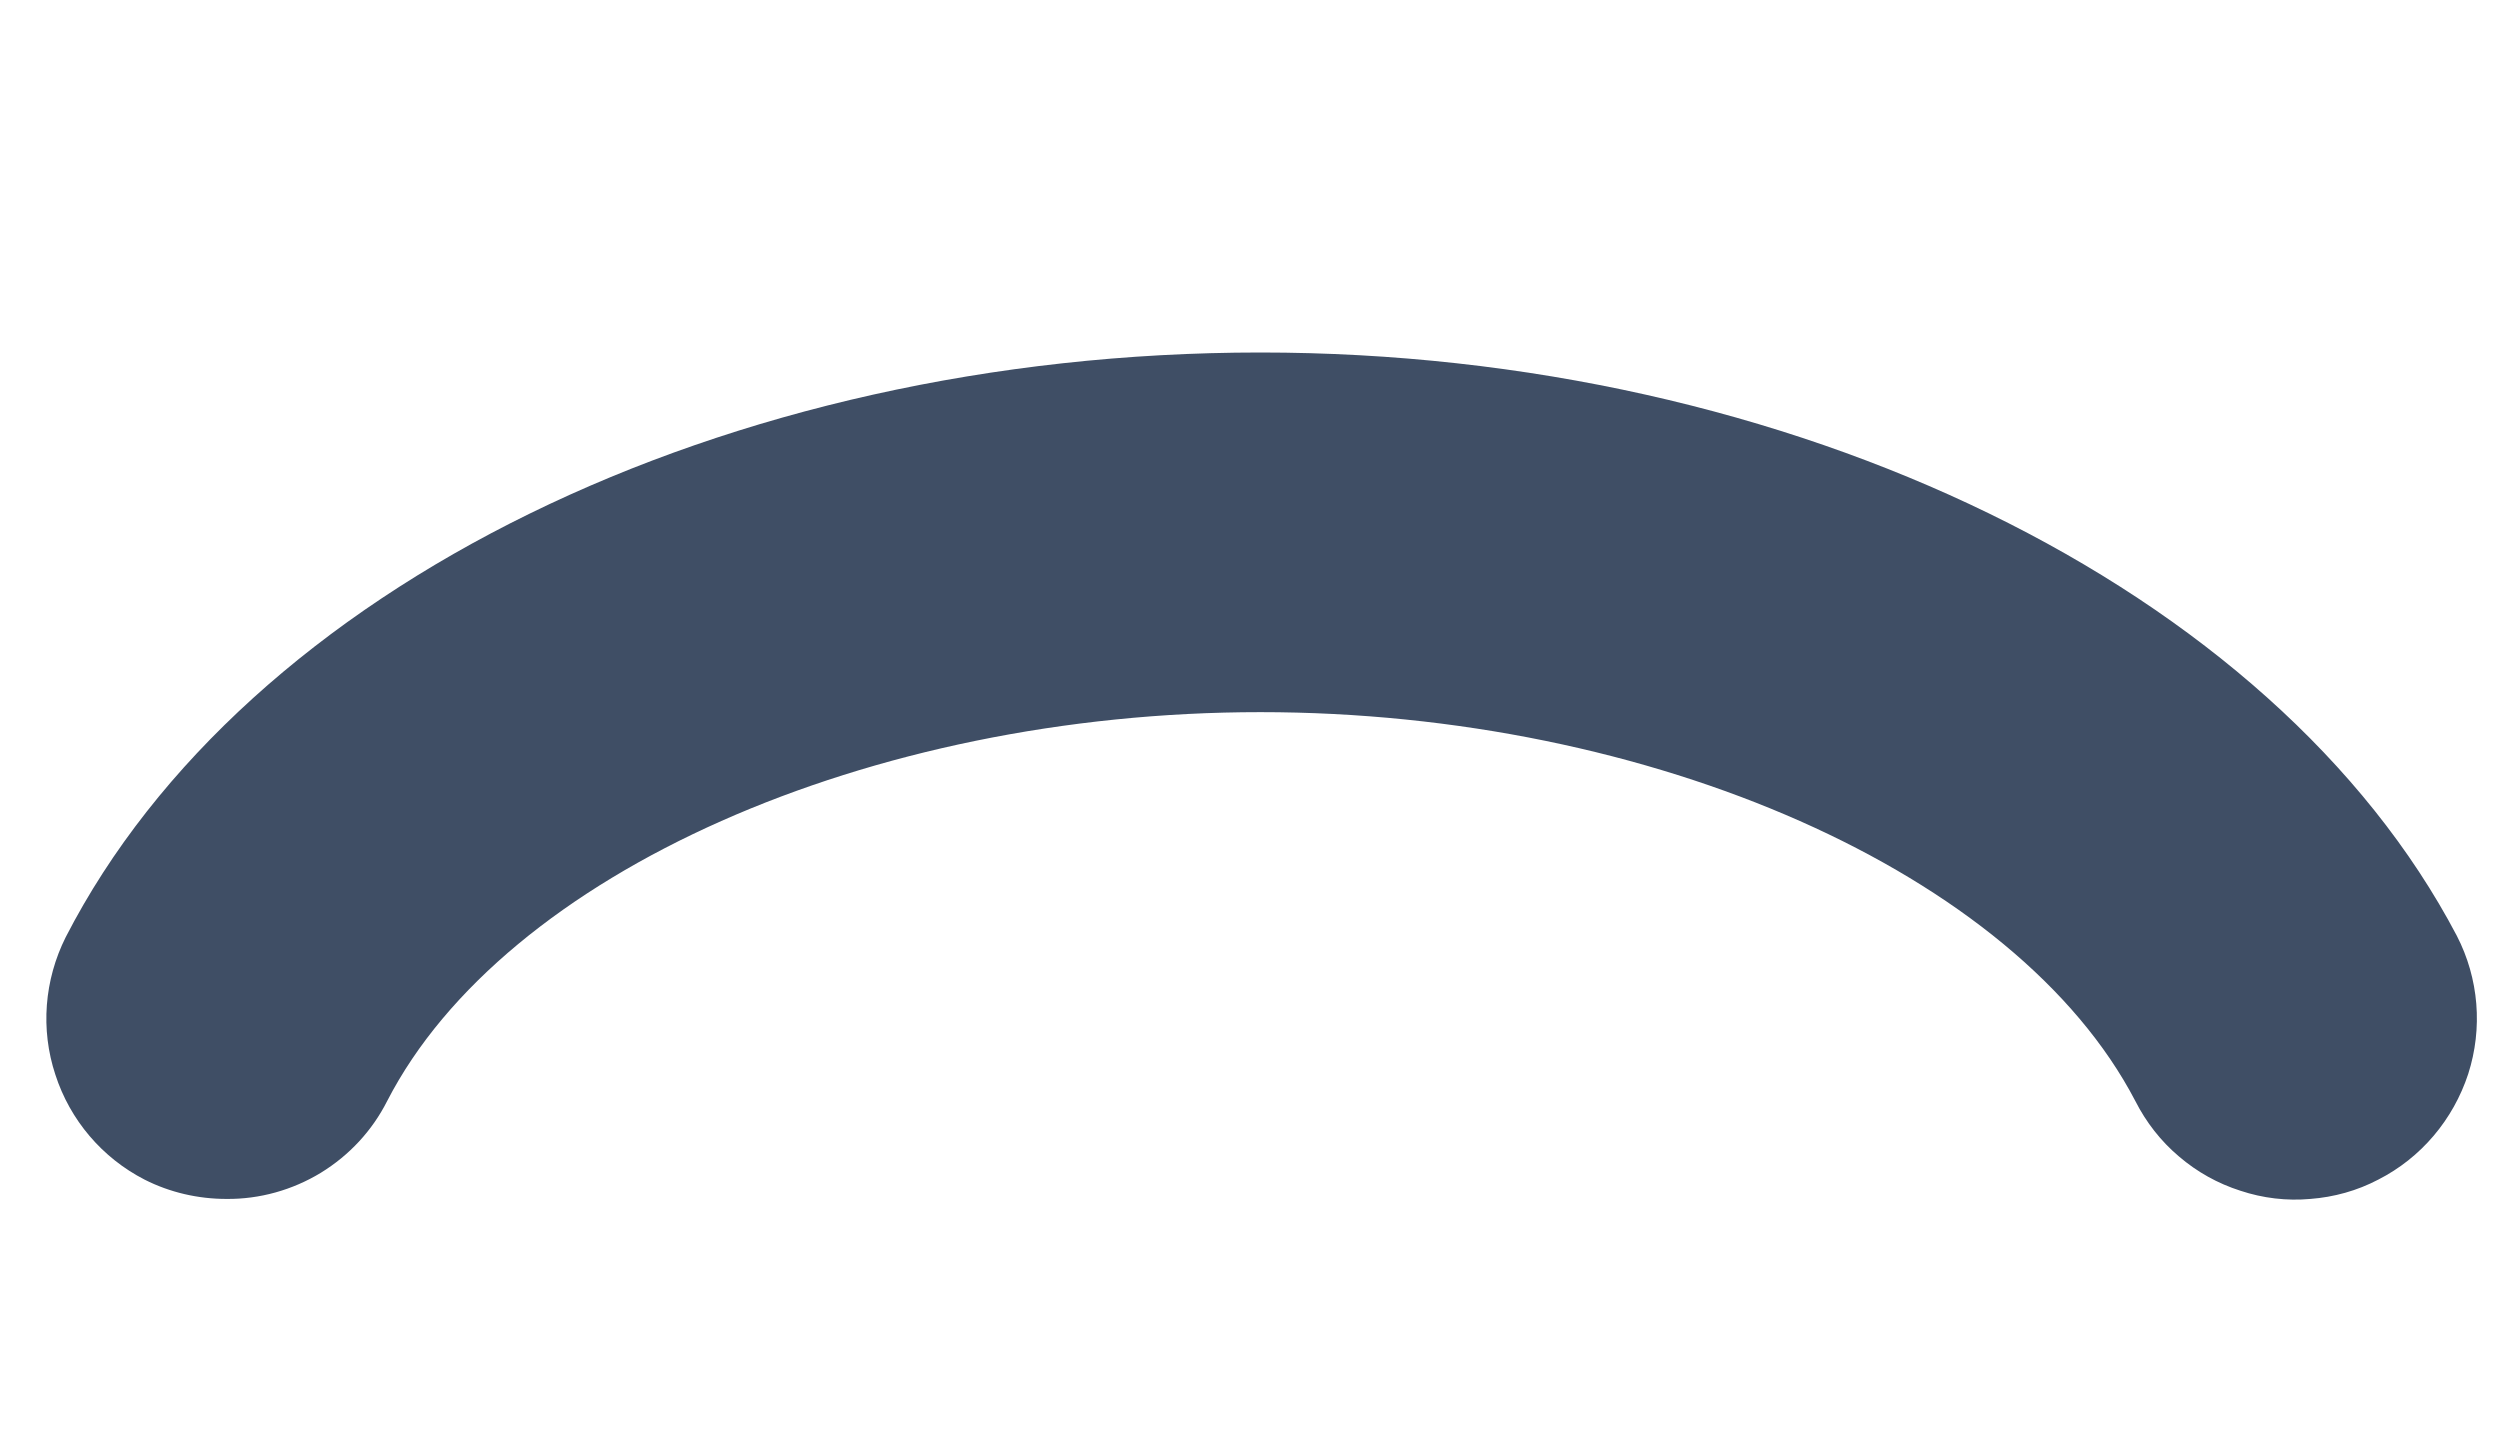 <svg width="7" height="4" viewBox="0 0 7 4" fill="none" xmlns="http://www.w3.org/2000/svg">
<path d="M3.529 0.987C2.03 0.987 0.688 1.644 0.184 2.624C0.124 2.744 0.113 2.882 0.155 3.009C0.196 3.136 0.286 3.242 0.405 3.303C0.476 3.339 0.555 3.357 0.634 3.357C0.727 3.358 0.819 3.332 0.898 3.284C0.978 3.235 1.042 3.166 1.084 3.083C1.413 2.444 2.435 1.994 3.529 1.994C4.624 1.994 5.646 2.444 5.979 3.083C6.009 3.142 6.05 3.195 6.101 3.238C6.151 3.281 6.21 3.314 6.273 3.334C6.336 3.355 6.403 3.363 6.469 3.357C6.535 3.352 6.6 3.334 6.659 3.303C6.779 3.242 6.869 3.135 6.911 3.007C6.952 2.879 6.941 2.74 6.879 2.62C6.366 1.644 5.015 0.987 3.529 0.987Z" fill="#3F4E65"/>
</svg>
